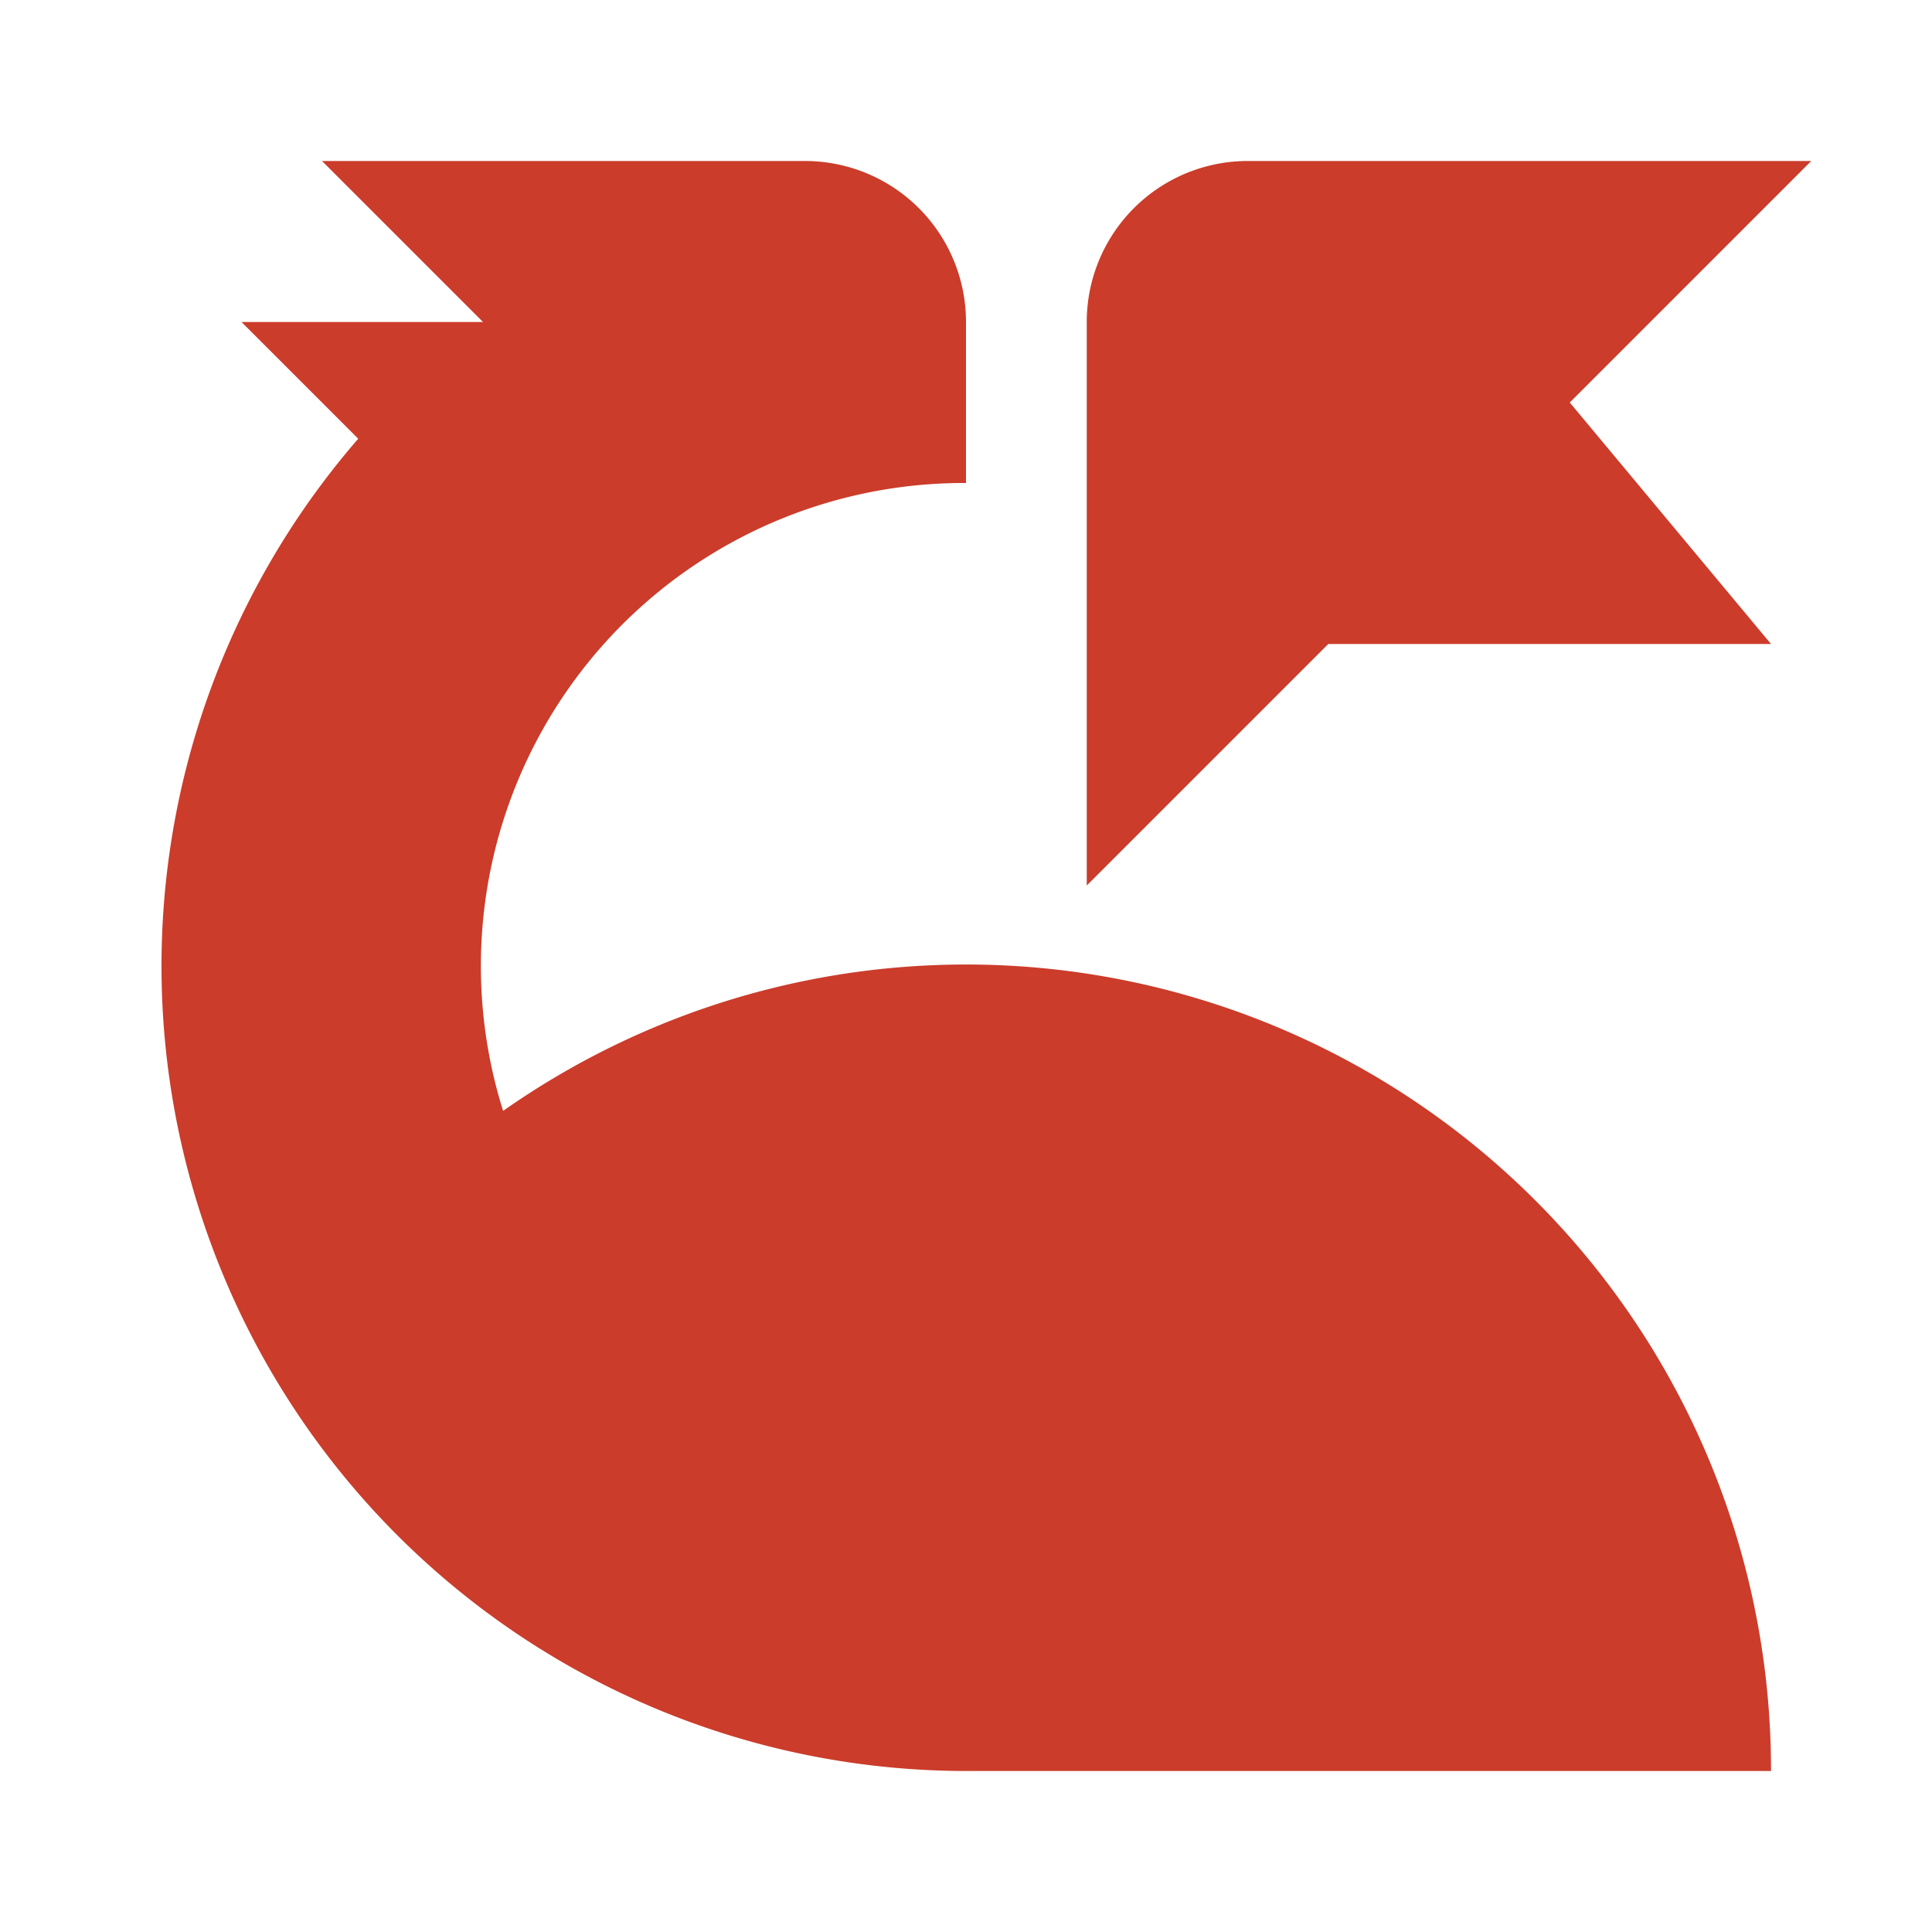 <svg xmlns="http://www.w3.org/2000/svg" width="48" height="48" viewBox="0 0 48 48"><defs><style>.a{fill:#cb3c2b;}</style></defs><title>c1</title><path class="a" d="M44,44H24A20,20,0,0,1,8.9,10.9L6,8h6L8,4H20a4,4,0,0,1,4,4v4A12,12,0,0,0,12.5,27.6,20,20,0,0,1,44,44Z"/><path class="a" d="M39,10l5,6H33l-6,6V8a4,4,0,0,1,4-4H45Z"/></svg>